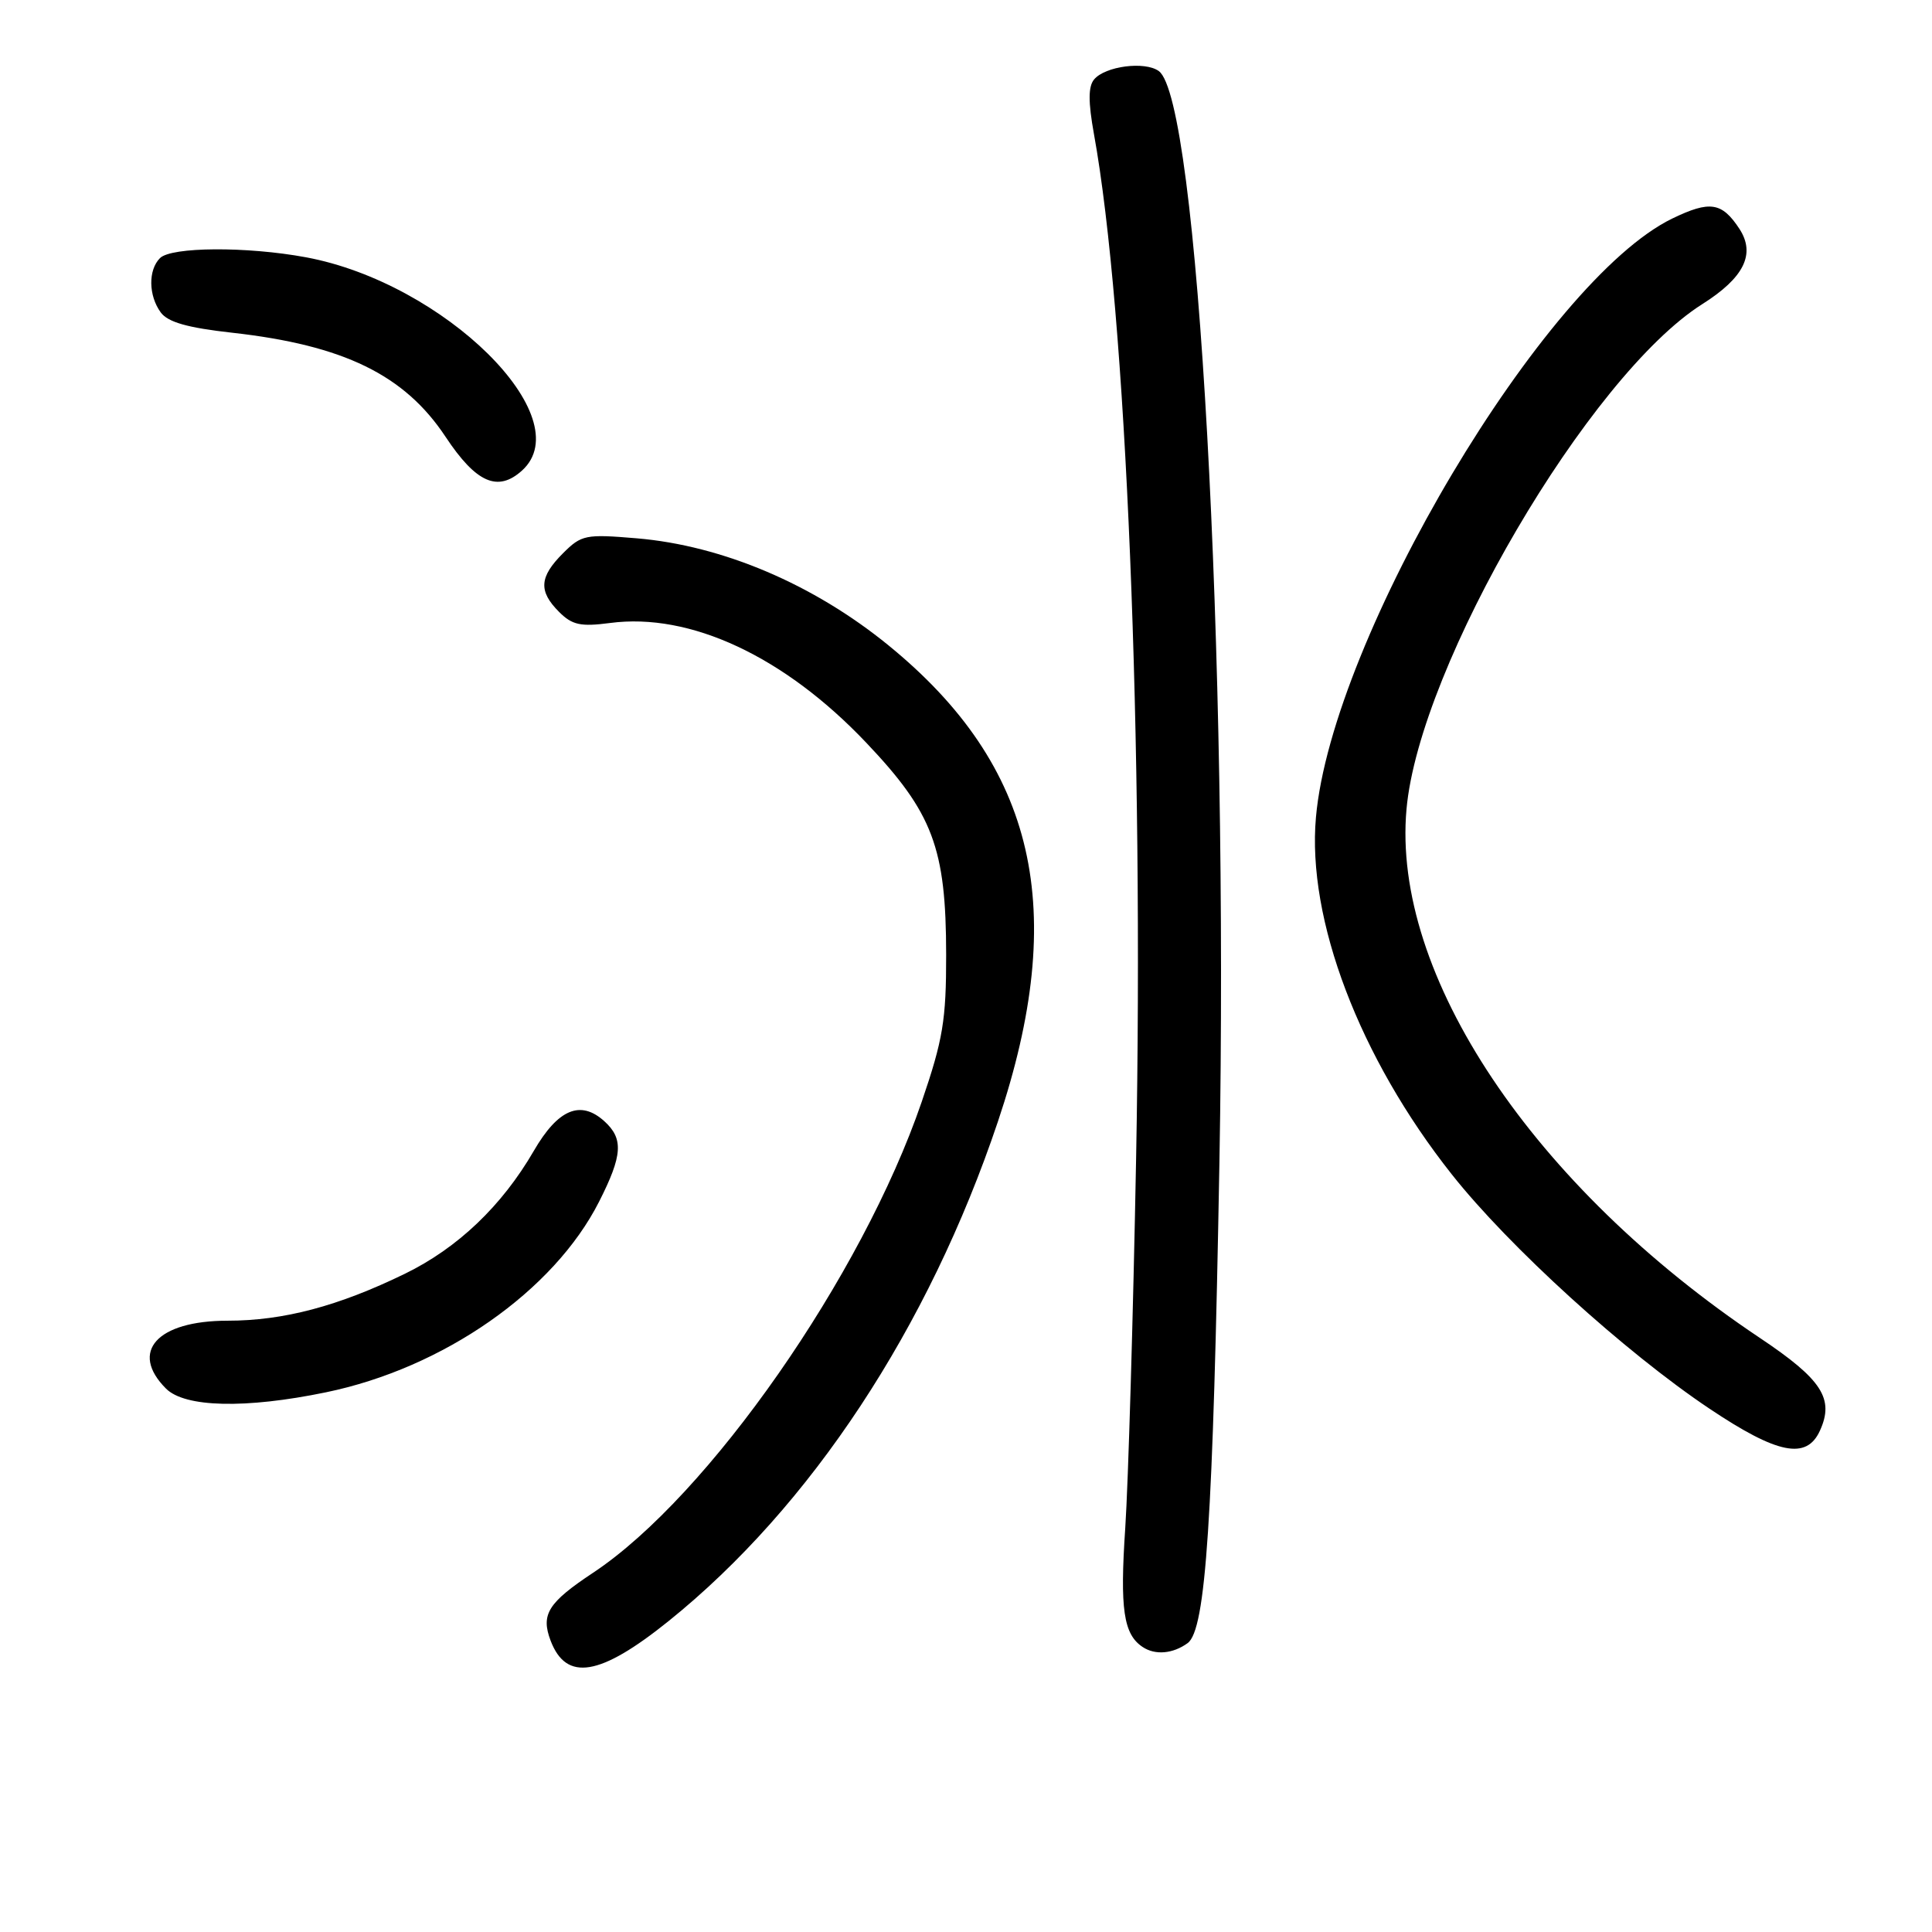 <?xml version="1.0" encoding="UTF-8" standalone="no"?>
<!DOCTYPE svg PUBLIC "-//W3C//DTD SVG 1.1//EN" "http://www.w3.org/Graphics/SVG/1.1/DTD/svg11.dtd" >
<svg xmlns="http://www.w3.org/2000/svg" xmlns:xlink="http://www.w3.org/1999/xlink" version="1.1" viewBox="0 0 256 256">
 <g >
 <path fill="currentColor"
d=" M 88.57 214.82 C 107.43 199.65 123.04 175.96 132.23 148.61 C 141.67 120.51 137.30 101.48 117.75 85.53 C 107.83 77.43 95.75 72.29 84.38 71.33 C 77.58 70.76 77.05 70.86 74.59 73.32 C 71.46 76.45 71.33 78.33 74.08 81.08 C 75.82 82.82 76.93 83.06 80.83 82.55 C 91.43 81.14 103.92 86.97 114.75 98.38 C 123.61 107.70 125.36 112.35 125.37 126.50 C 125.38 135.18 124.95 137.75 122.13 146.00 C 114.24 169.06 93.87 198.26 78.60 208.39 C 72.61 212.36 71.64 213.92 72.96 217.40 C 75.04 222.85 79.50 222.11 88.57 214.82 Z  M 157.37 217.72 C 159.78 215.96 160.74 201.40 161.58 154.00 C 162.78 86.04 158.74 13.21 153.55 9.42 C 151.72 8.08 146.44 8.76 144.97 10.53 C 144.19 11.47 144.19 13.51 144.95 17.74 C 149.24 41.38 151.57 98.02 150.54 153.50 C 150.15 174.40 149.50 196.45 149.10 202.50 C 148.38 213.20 148.87 216.55 151.40 218.23 C 153.07 219.35 155.42 219.14 157.37 217.72 Z  M 241.15 189.57 C 243.08 185.34 241.43 182.79 233.19 177.28 C 203.13 157.19 184.39 129.15 186.37 107.21 C 188.08 88.17 210.57 49.78 225.56 40.30 C 231.11 36.79 232.65 33.65 230.48 30.32 C 228.16 26.79 226.57 26.55 221.60 28.95 C 204.68 37.14 176.48 84.51 174.37 108.29 C 173.16 121.82 180.13 140.15 192.37 155.61 C 199.94 165.18 215.28 179.13 226.49 186.64 C 235.52 192.69 239.38 193.47 241.15 189.57 Z  M 43.18 184.49 C 58.75 181.28 73.38 171.07 79.38 159.23 C 82.50 153.08 82.64 150.89 80.08 148.57 C 76.92 145.71 73.94 146.96 70.73 152.50 C 66.51 159.78 60.65 165.37 53.65 168.78 C 44.82 173.08 37.57 175.00 30.15 175.00 C 20.82 175.00 17.11 179.11 22.00 184.00 C 24.50 186.50 32.53 186.69 43.18 184.49 Z  M 69.17 62.35 C 76.93 55.32 58.84 37.48 40.53 34.09 C 32.70 32.64 22.70 32.70 21.20 34.20 C 19.62 35.78 19.67 39.17 21.30 41.40 C 22.25 42.69 24.84 43.43 30.78 44.09 C 45.55 45.74 53.61 49.68 59.04 57.88 C 63.09 63.99 65.96 65.25 69.17 62.35 Z "/>
</g>
</svg>
